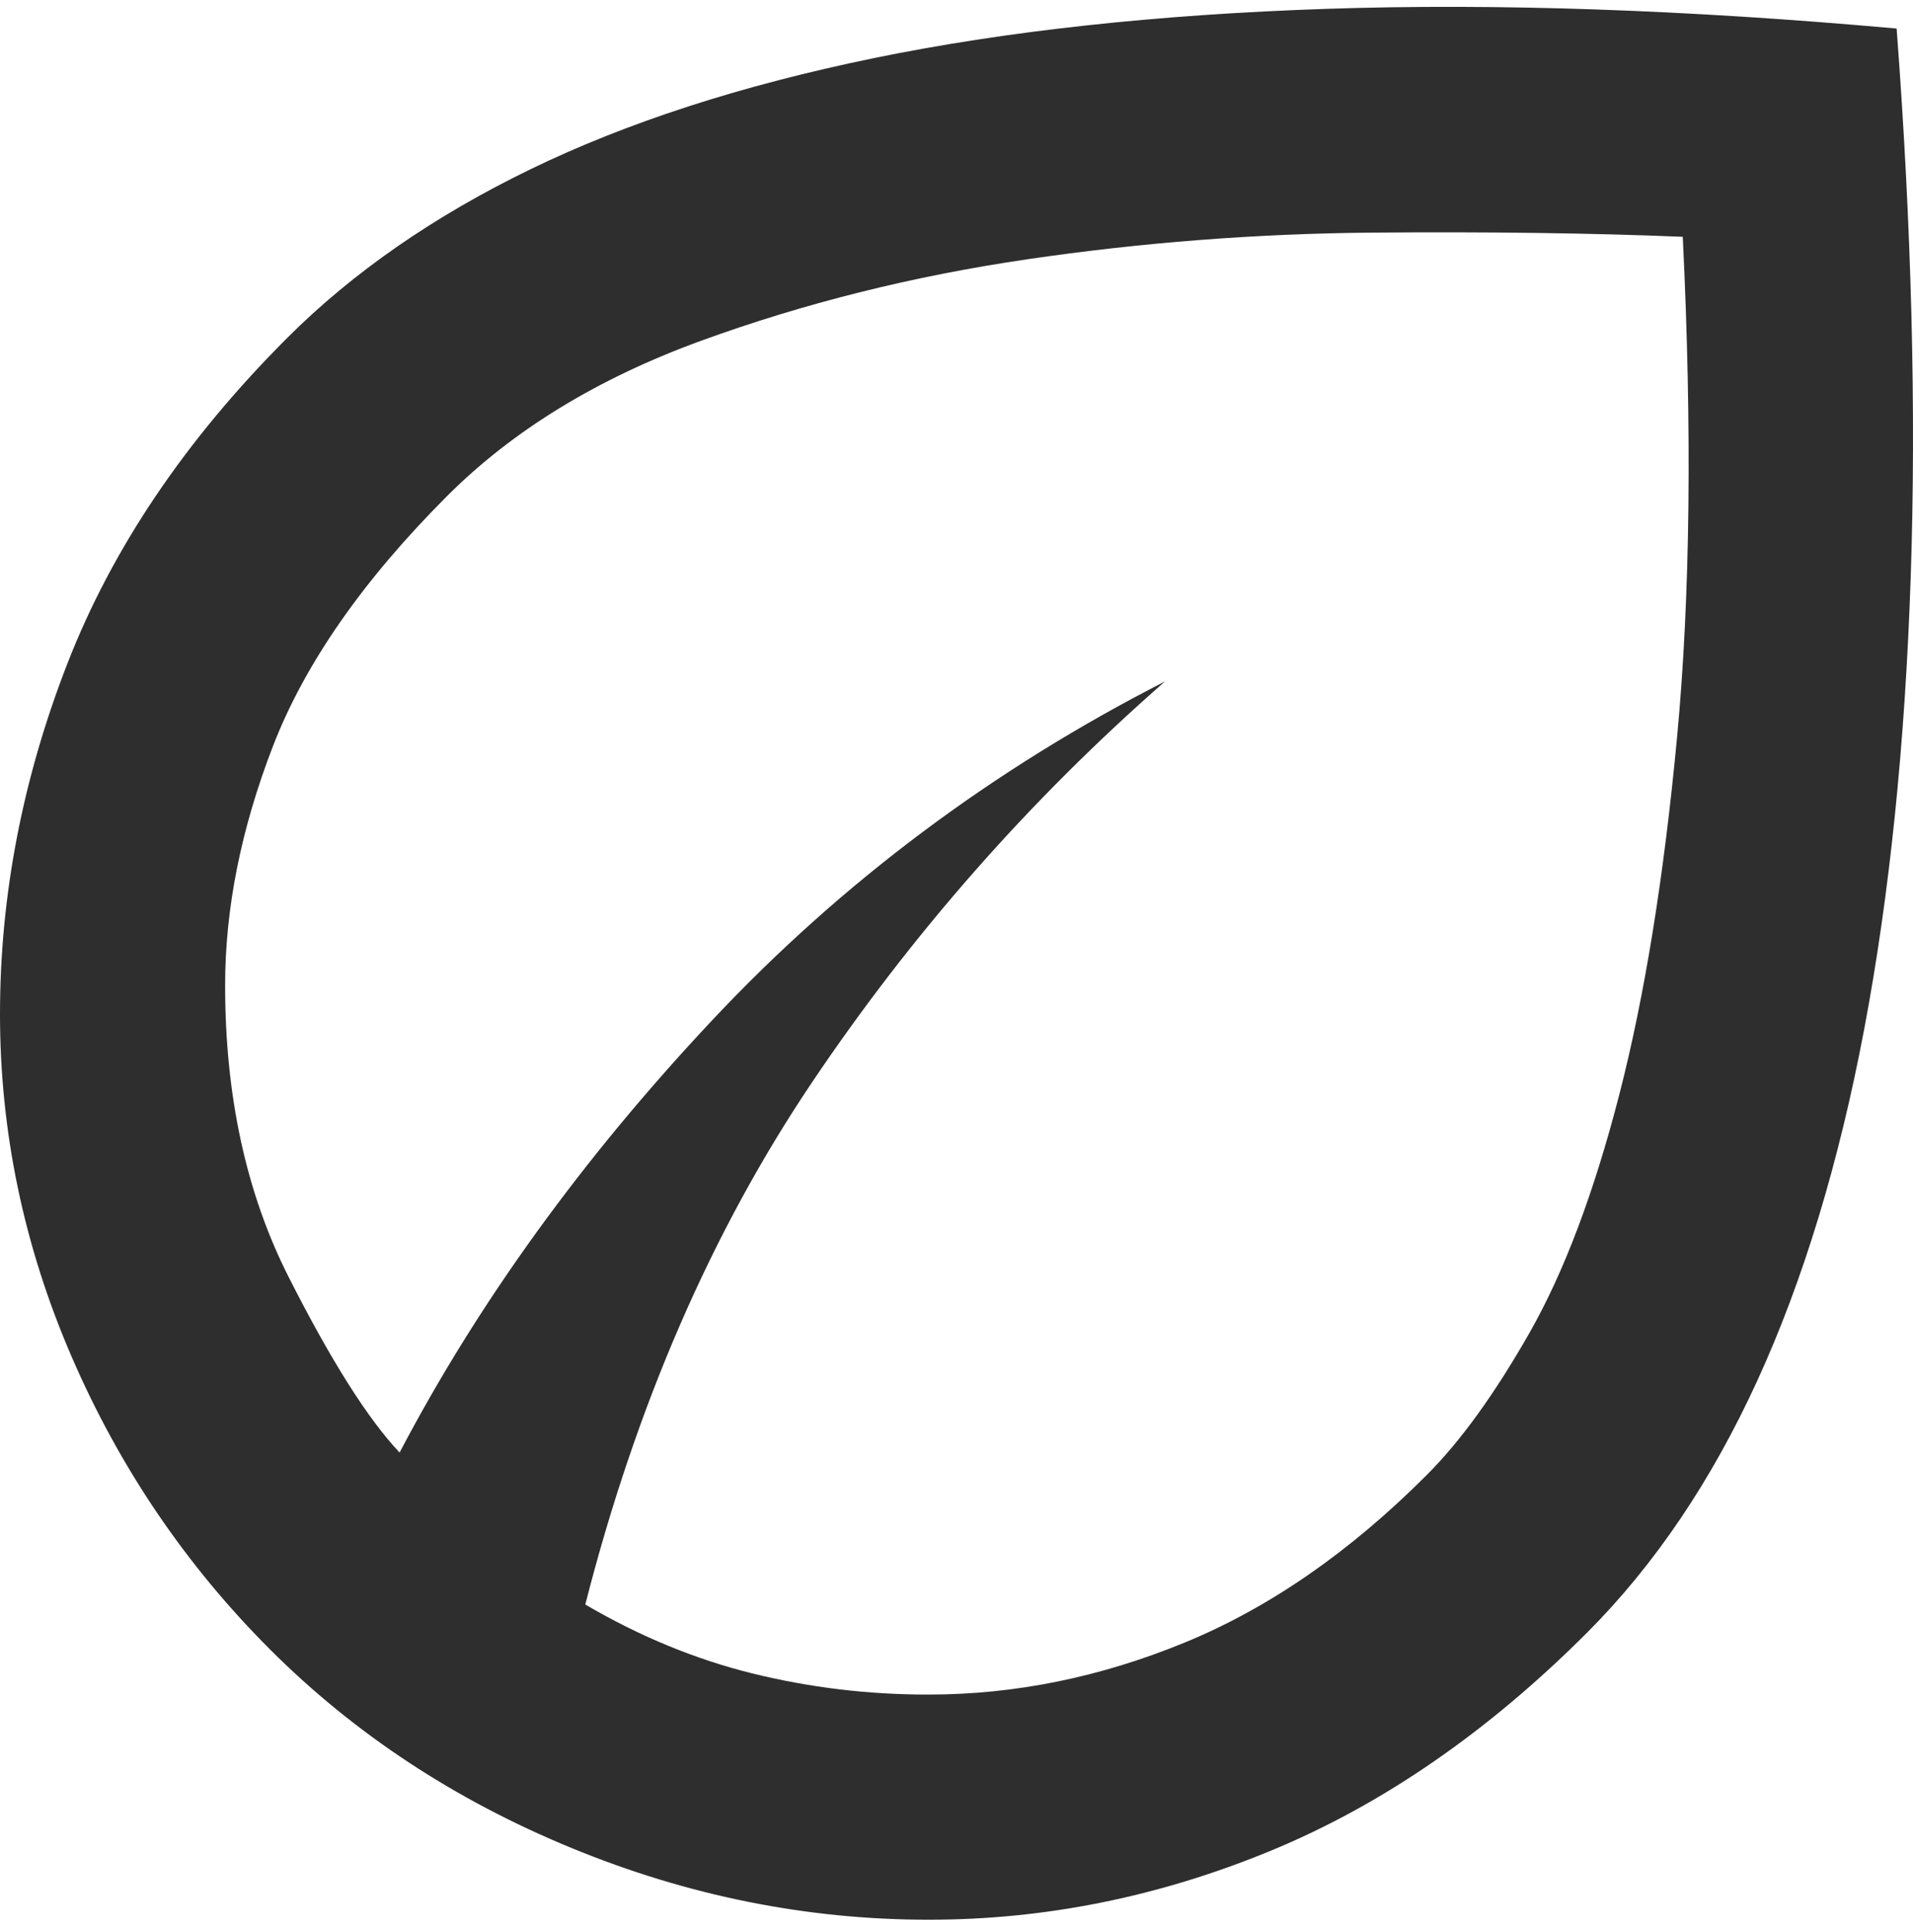 <svg width="100" height="101" viewBox="0 0 100 101" fill="none" xmlns="http://www.w3.org/2000/svg">
<path d="M14.121 86.234C9.708 81.82 6.251 76.72 3.748 70.933C1.245 65.147 -0.004 59.164 9.20802e-06 52.984C0.004 46.805 1.181 40.701 3.53 34.671C5.88 28.641 9.705 22.975 15.004 17.675C18.436 14.242 22.679 11.3 27.731 8.848C32.783 6.396 38.765 4.46 45.677 3.039C52.589 1.619 60.483 0.76 69.36 0.462C78.237 0.164 88.165 0.507 99.144 1.492C99.929 11.888 100.174 21.451 99.88 30.18C99.585 38.91 98.775 46.782 97.45 53.797C96.124 60.811 94.26 66.939 91.86 72.181C89.459 77.422 86.494 81.813 82.963 85.351C77.766 90.55 72.251 94.351 66.418 96.756C60.585 99.161 54.626 100.362 48.542 100.358C42.168 100.358 35.941 99.106 29.861 96.603C23.781 94.1 18.534 90.644 14.121 86.234ZM30.596 83.88C33.44 85.547 36.359 86.75 39.352 87.488C42.345 88.225 45.408 88.592 48.542 88.588C53.053 88.588 57.515 87.682 61.928 85.869C66.341 84.057 70.558 81.138 74.579 77.112C76.344 75.347 78.135 72.87 79.951 69.68C81.767 66.49 83.336 62.324 84.658 57.18C85.98 52.037 86.984 45.809 87.671 38.496C88.357 31.183 88.455 22.477 87.965 12.379C83.159 12.182 77.742 12.11 71.713 12.161C65.684 12.212 59.677 12.677 53.691 13.556C47.705 14.434 42.017 15.857 36.627 17.822C31.238 19.788 26.825 22.485 23.389 25.914C18.976 30.328 15.936 34.692 14.268 39.008C12.601 43.323 11.768 47.492 11.768 51.513C11.768 57.3 12.872 62.377 15.081 66.743C17.289 71.11 19.225 74.174 20.888 75.936C25.007 68.089 30.449 60.56 37.216 53.349C43.982 46.138 51.877 40.23 60.899 35.624C53.838 41.803 47.685 48.792 42.441 56.592C37.196 64.391 33.248 73.487 30.596 83.88Z" fill="#2E2E2E"/>
</svg>
